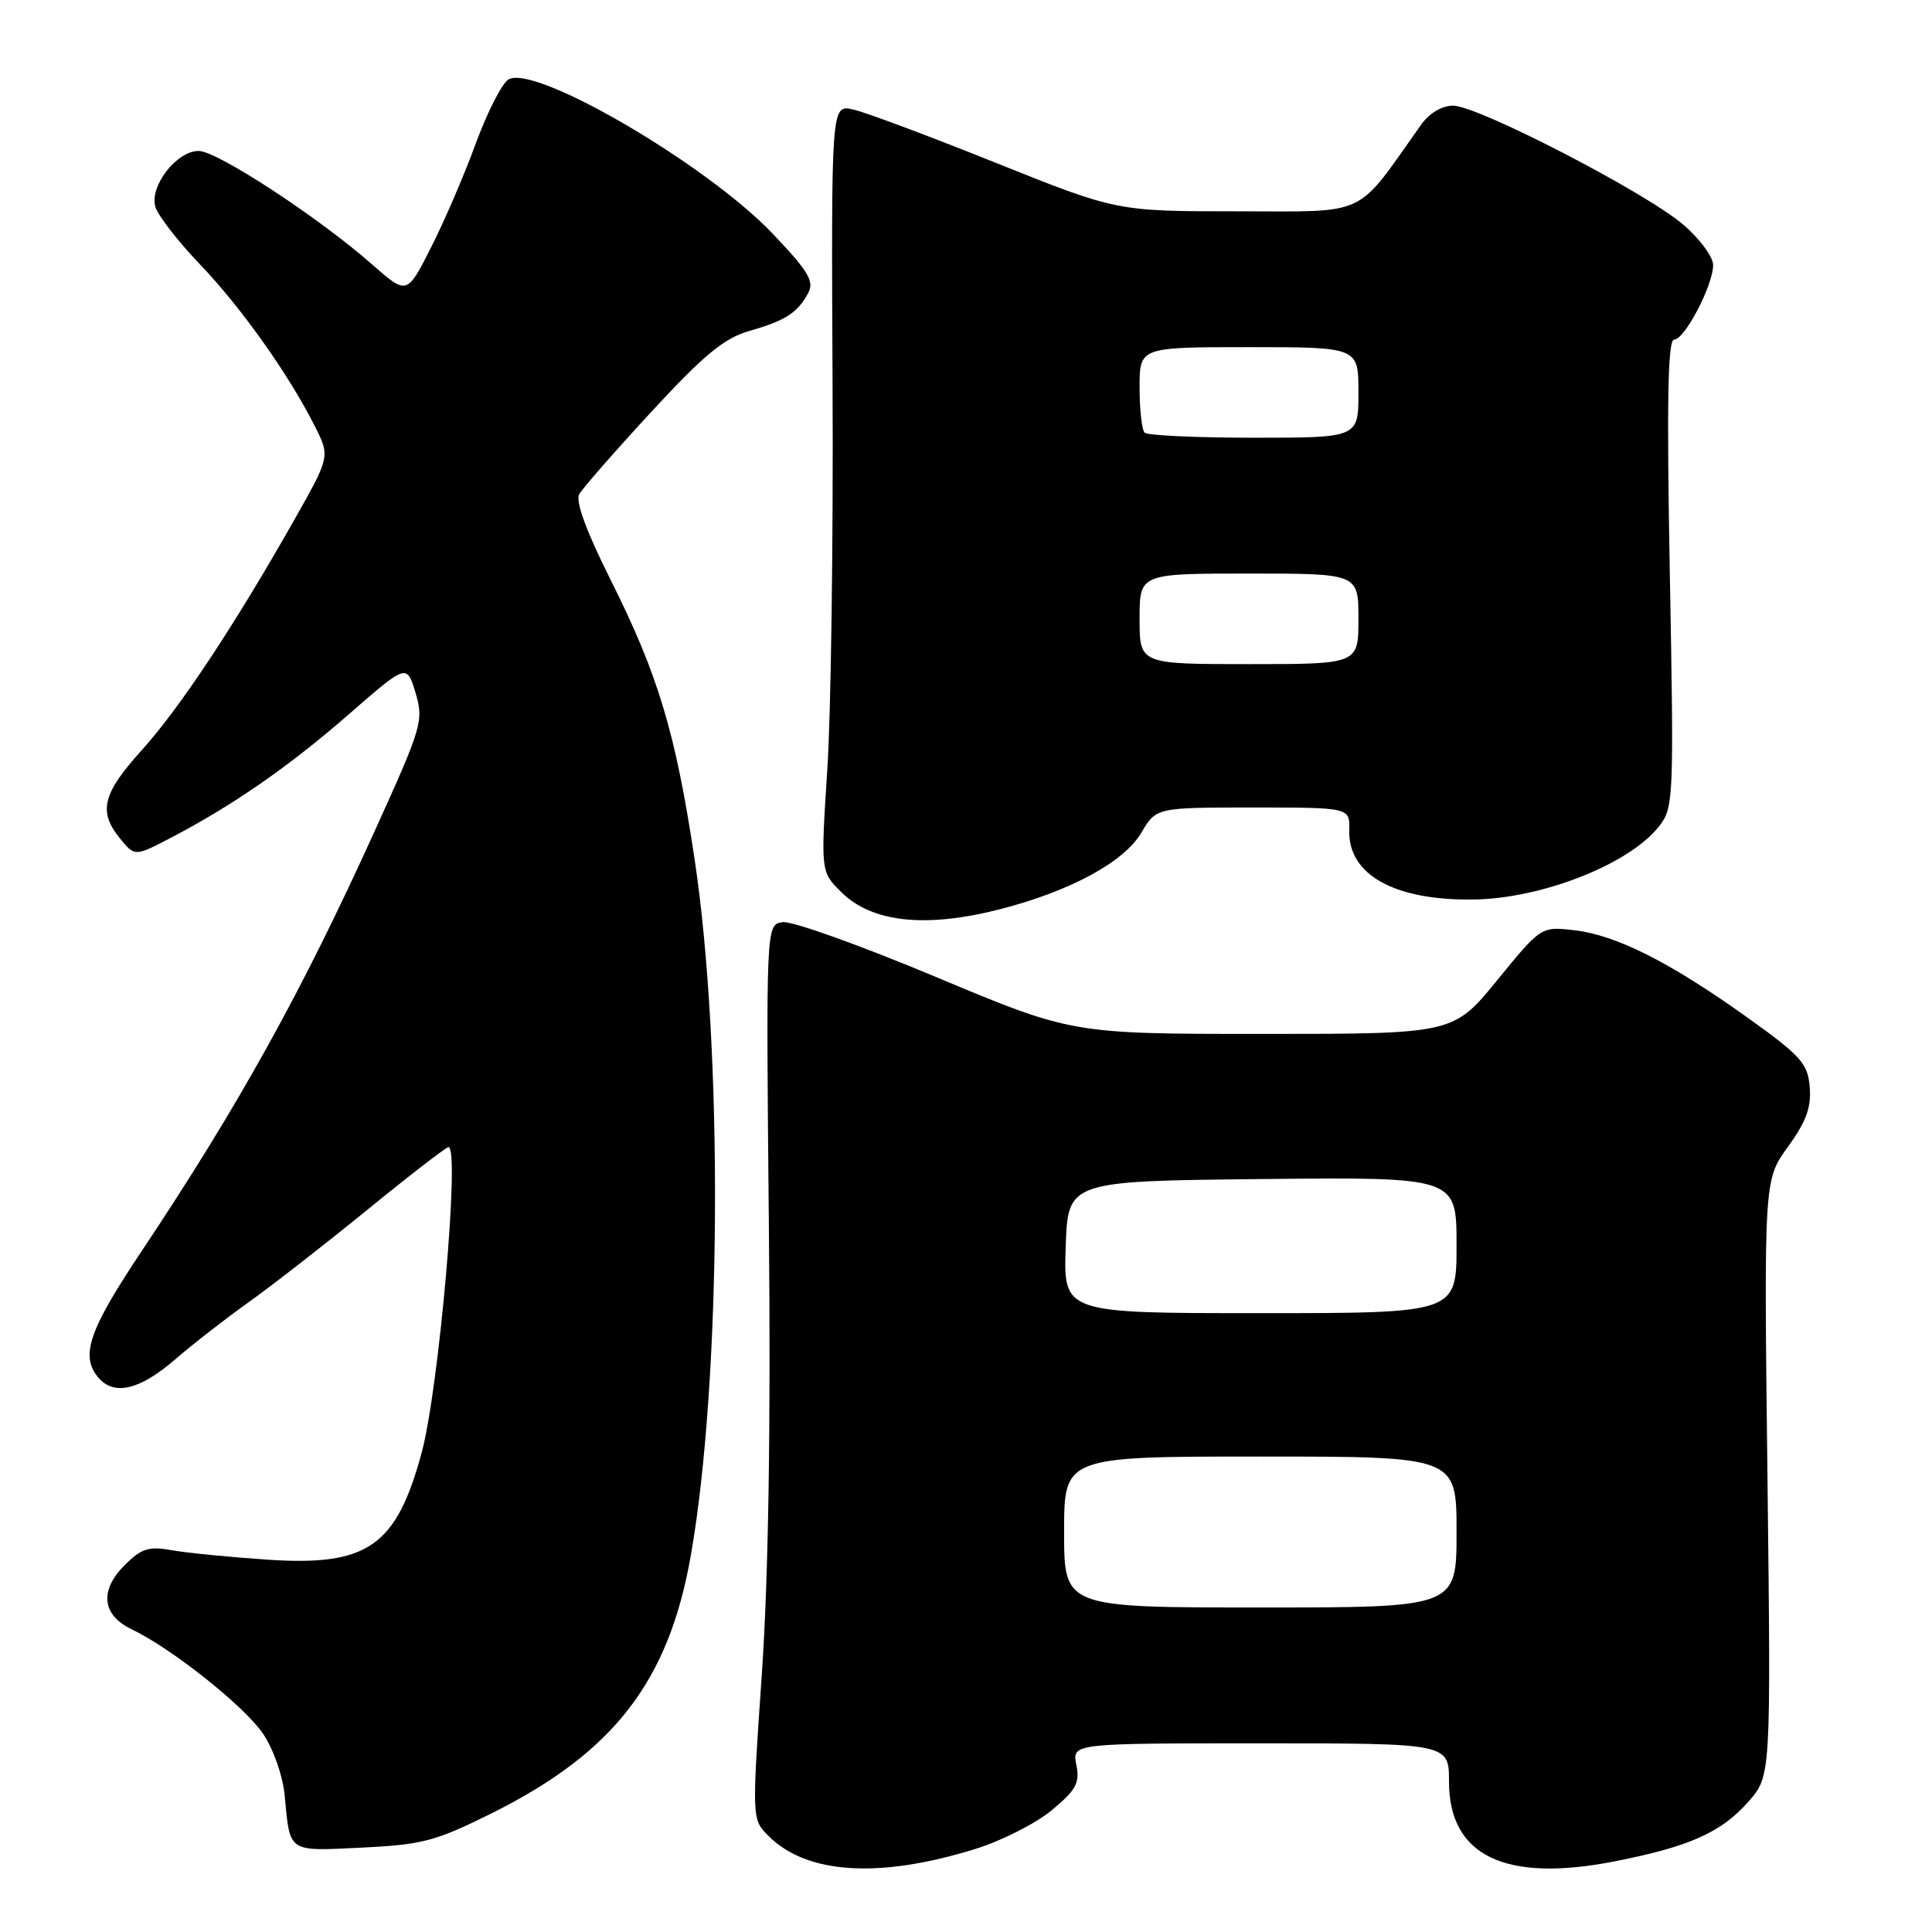 <?xml version="1.0" encoding="UTF-8" standalone="no"?>
<!DOCTYPE svg PUBLIC "-//W3C//DTD SVG 1.1//EN" "http://www.w3.org/Graphics/SVG/1.1/DTD/svg11.dtd" >
<svg xmlns="http://www.w3.org/2000/svg" xmlns:xlink="http://www.w3.org/1999/xlink" version="1.1" viewBox="0 0 256 256">
 <g >
 <path fill="currentColor"
d=" M 129.23 245.00 C 132.68 243.93 137.23 241.63 139.34 239.88 C 142.60 237.18 143.10 236.26 142.62 233.85 C 142.05 231.00 142.05 231.00 167.03 231.00 C 192.00 231.00 192.00 231.00 192.00 236.08 C 192.00 245.92 199.45 249.50 214.00 246.63 C 223.90 244.68 228.09 242.80 231.69 238.71 C 234.66 235.32 234.66 235.32 234.20 195.83 C 233.73 156.35 233.73 156.35 236.91 151.96 C 239.33 148.63 240.02 146.72 239.80 144.04 C 239.53 140.90 238.64 139.90 231.50 134.80 C 221.26 127.48 214.11 123.88 208.59 123.26 C 204.20 122.76 204.20 122.76 198.39 129.88 C 192.57 137.00 192.57 137.00 167.30 137.00 C 142.03 137.00 142.03 137.00 123.98 129.44 C 114.05 125.28 104.93 122.01 103.71 122.19 C 101.50 122.50 101.50 122.50 101.88 162.50 C 102.14 189.20 101.83 208.91 100.95 221.78 C 99.62 241.07 99.62 241.07 101.84 243.28 C 106.90 248.35 116.50 248.95 129.23 245.00 Z  M 65.19 240.25 C 81.38 232.17 88.63 222.76 91.55 206.03 C 95.61 182.82 95.83 139.00 92.03 113.80 C 89.50 96.99 87.19 89.35 80.85 76.71 C 77.68 70.38 76.23 66.42 76.75 65.49 C 77.19 64.70 81.50 59.78 86.32 54.55 C 93.31 46.99 95.95 44.81 99.30 43.85 C 104.09 42.48 105.69 41.44 107.10 38.81 C 107.92 37.27 107.10 35.91 102.34 30.92 C 93.54 21.70 70.74 8.41 67.36 10.54 C 66.49 11.09 64.55 14.91 63.04 19.02 C 61.54 23.13 58.87 29.34 57.11 32.80 C 53.92 39.10 53.92 39.10 49.31 35.04 C 42.23 28.81 28.76 19.99 26.32 20.00 C 23.40 20.00 19.78 24.68 20.59 27.41 C 20.93 28.56 23.58 31.98 26.47 35.00 C 31.96 40.73 38.28 49.64 41.73 56.50 C 43.74 60.50 43.74 60.50 38.93 69.00 C 31.01 82.97 23.79 93.86 18.75 99.44 C 13.56 105.18 12.99 107.55 15.93 111.14 C 17.87 113.50 17.87 113.50 22.66 111.00 C 30.89 106.70 38.28 101.57 46.23 94.64 C 53.90 87.95 53.90 87.95 55.06 91.80 C 56.16 95.48 55.93 96.28 49.67 110.07 C 39.94 131.52 31.62 146.52 18.69 165.90 C 11.78 176.26 10.62 179.64 13.00 182.50 C 15.06 184.98 18.47 184.21 23.11 180.21 C 25.52 178.12 29.98 174.66 33.00 172.51 C 36.02 170.36 43.08 164.86 48.68 160.30 C 54.28 155.73 59.12 152.00 59.43 152.00 C 60.97 152.00 58.16 183.96 55.89 192.42 C 52.53 204.89 48.73 207.54 35.54 206.67 C 30.57 206.34 24.85 205.78 22.82 205.42 C 19.70 204.86 18.75 205.16 16.51 207.40 C 13.15 210.76 13.51 214.01 17.45 215.89 C 22.76 218.43 32.36 226.06 34.85 229.72 C 36.23 231.76 37.47 235.30 37.72 237.90 C 38.45 245.57 38.03 245.29 47.95 244.82 C 55.97 244.43 57.72 243.97 65.19 240.25 Z  M 132.54 120.47 C 141.79 118.09 148.93 114.23 151.21 110.37 C 153.20 107.00 153.20 107.00 166.03 107.00 C 178.87 107.00 178.87 107.00 178.78 110.00 C 178.61 115.91 184.77 119.34 195.25 119.19 C 204.33 119.07 215.88 114.51 219.82 109.51 C 221.77 107.03 221.81 105.96 221.26 75.97 C 220.84 53.22 220.99 45.00 221.83 45.00 C 223.23 45.00 227.00 37.79 227.00 35.12 C 227.00 34.04 225.21 31.62 223.02 29.75 C 218.02 25.47 195.82 14.00 192.54 14.00 C 191.06 14.00 189.38 15.00 188.30 16.53 C 179.48 28.97 181.54 28.00 163.95 28.00 C 147.98 28.00 147.98 28.00 131.94 21.57 C 123.12 18.03 114.61 14.85 113.02 14.50 C 110.14 13.87 110.14 13.87 110.32 51.19 C 110.42 71.71 110.11 94.58 109.62 102.00 C 108.75 115.50 108.75 115.50 111.45 118.19 C 115.52 122.24 122.64 123.01 132.54 120.47 Z  M 141.00 203.00 C 141.00 193.00 141.00 193.00 167.00 193.00 C 193.00 193.00 193.00 193.00 193.00 203.00 C 193.00 213.00 193.00 213.00 167.00 213.00 C 141.00 213.00 141.00 213.00 141.00 203.00 Z  M 141.21 165.25 C 141.50 156.50 141.50 156.50 167.25 156.23 C 193.00 155.97 193.00 155.97 193.00 164.98 C 193.00 174.00 193.00 174.00 166.96 174.00 C 140.92 174.00 140.92 174.00 141.21 165.25 Z  M 151.00 82.00 C 151.00 76.00 151.00 76.00 165.50 76.00 C 180.00 76.00 180.00 76.00 180.00 82.00 C 180.00 88.00 180.00 88.00 165.50 88.00 C 151.00 88.00 151.00 88.00 151.00 82.00 Z  M 151.67 57.33 C 151.30 56.97 151.00 54.27 151.00 51.33 C 151.00 46.00 151.00 46.00 165.50 46.00 C 180.00 46.00 180.00 46.00 180.00 52.00 C 180.00 58.00 180.00 58.00 166.17 58.00 C 158.56 58.00 152.03 57.70 151.67 57.33 Z "/>
</g>
</svg>
